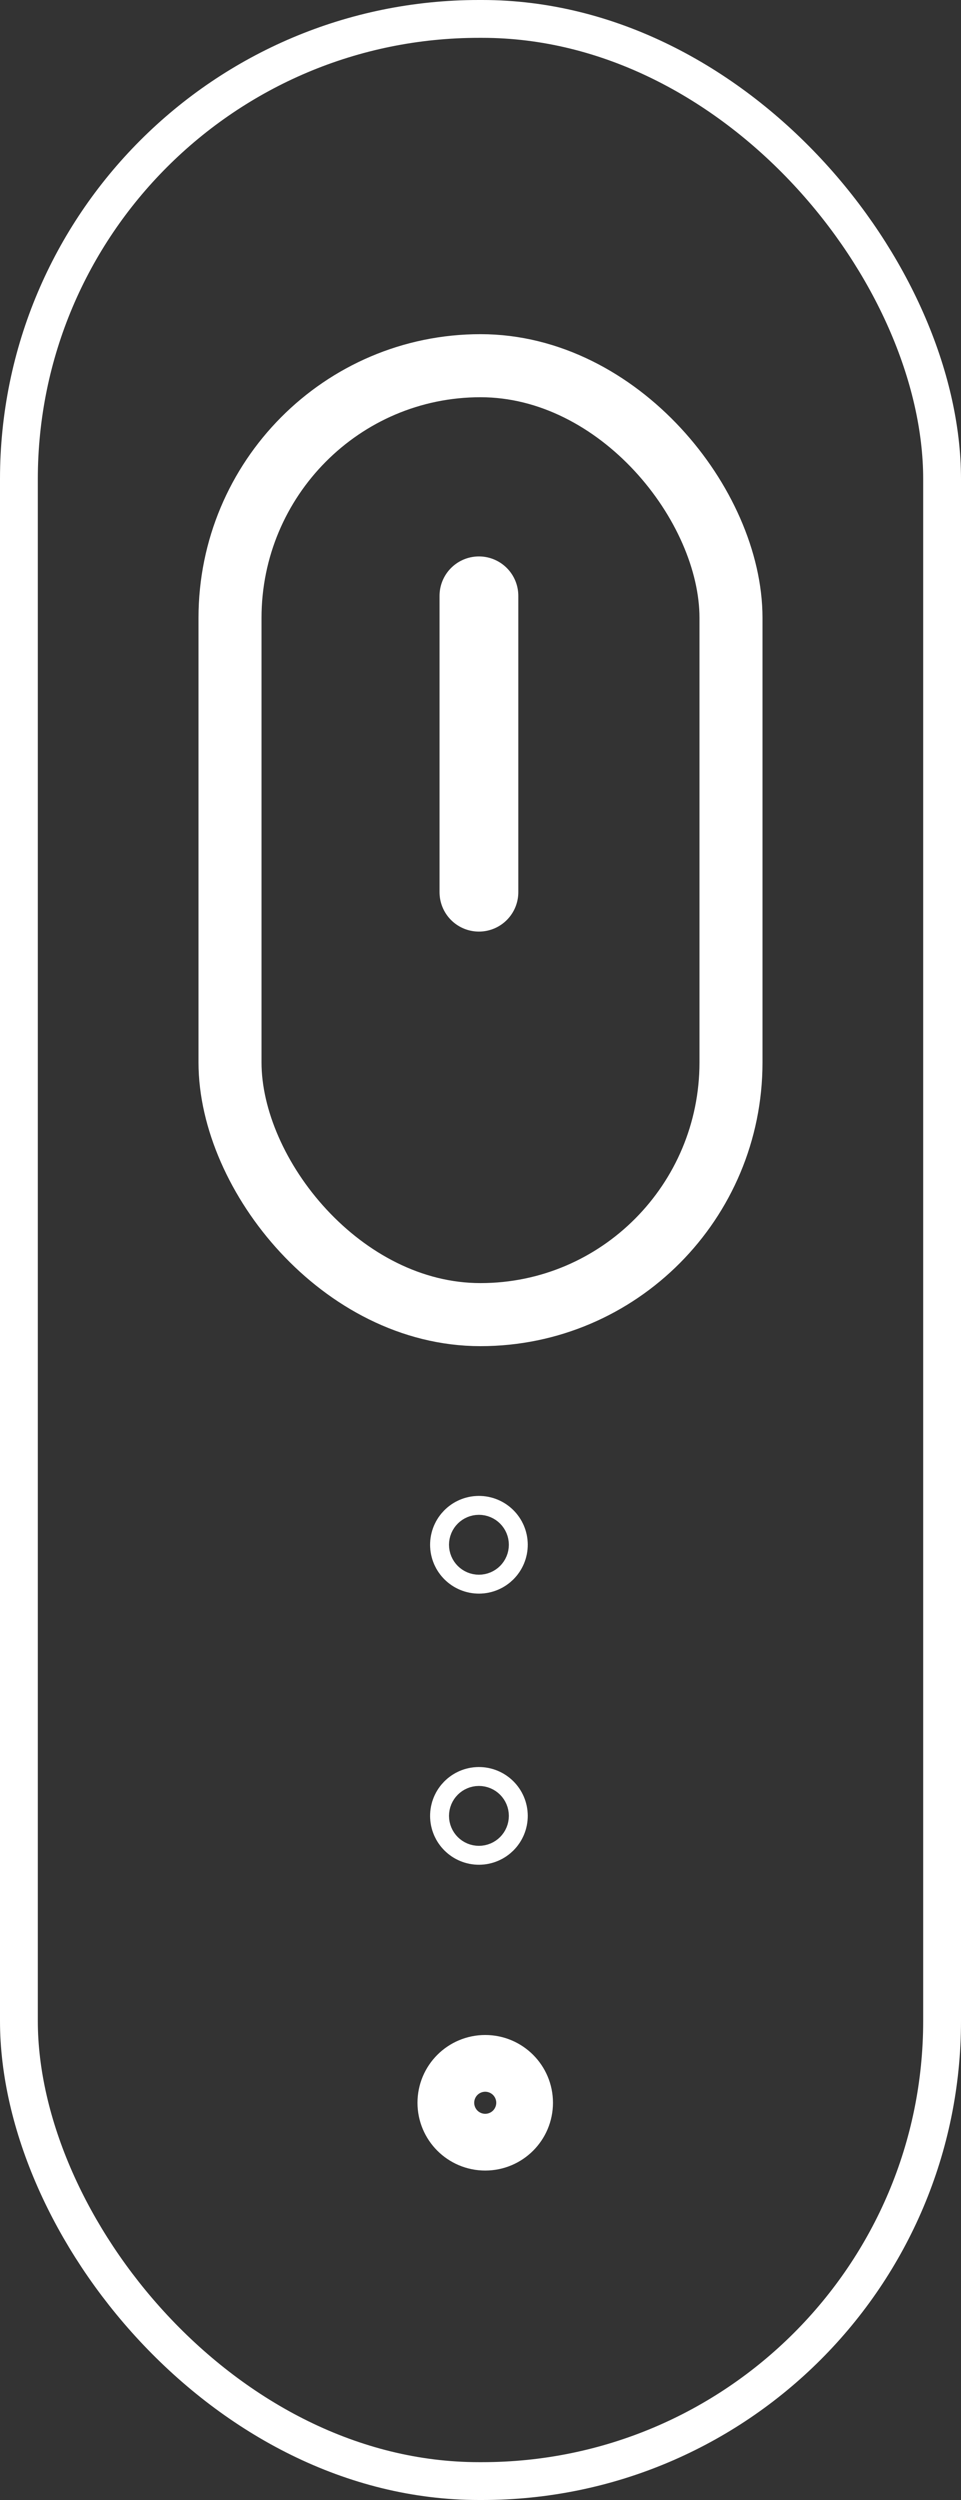 <?xml version="1.0" encoding="UTF-8"?>
<svg id="Camada_2" data-name="Camada 2" xmlns="http://www.w3.org/2000/svg" viewBox="0 0 3.05 7.93">
  <rect x="0" y="0" width="3.05" height="7.93" fill="#333333" stroke="none"/>
  <defs>
    <style>
      .cls-1 {
        stroke-width: .2px;
      }

      .cls-1, .cls-2 {
        stroke-miterlimit: 10;
      }

      .cls-1, .cls-2, .cls-3 {
        fill: none;
        stroke: #fff;
      }

      .cls-2 {
        stroke-width: .12px;
      }

      .cls-3 {
        stroke-linecap: round;
        stroke-linejoin: round;
        stroke-width: .25px;
      }
    </style>
  </defs>
  <g id="OBJECTS_">
    <rect class="cls-2" x=".06" y=".06" width="2.93" height="7.81" rx="1.46" ry="1.46"/>
    <rect class="cls-1" x=".73" y="1.16" width="1.59" height="3.01" rx=".8" ry=".8"/>
    <line class="cls-3" x1="1.52" y1="1.89" x2="1.52" y2="2.83"/>
    <circle class="cls-3" cx="1.54" cy="6.67" r=".09"/>
    <circle class="cls-3" cx="1.52" cy="4.9" r=".03"/>
    <circle class="cls-3" cx="1.52" cy="5.76" r=".03"/>
  </g>
</svg>